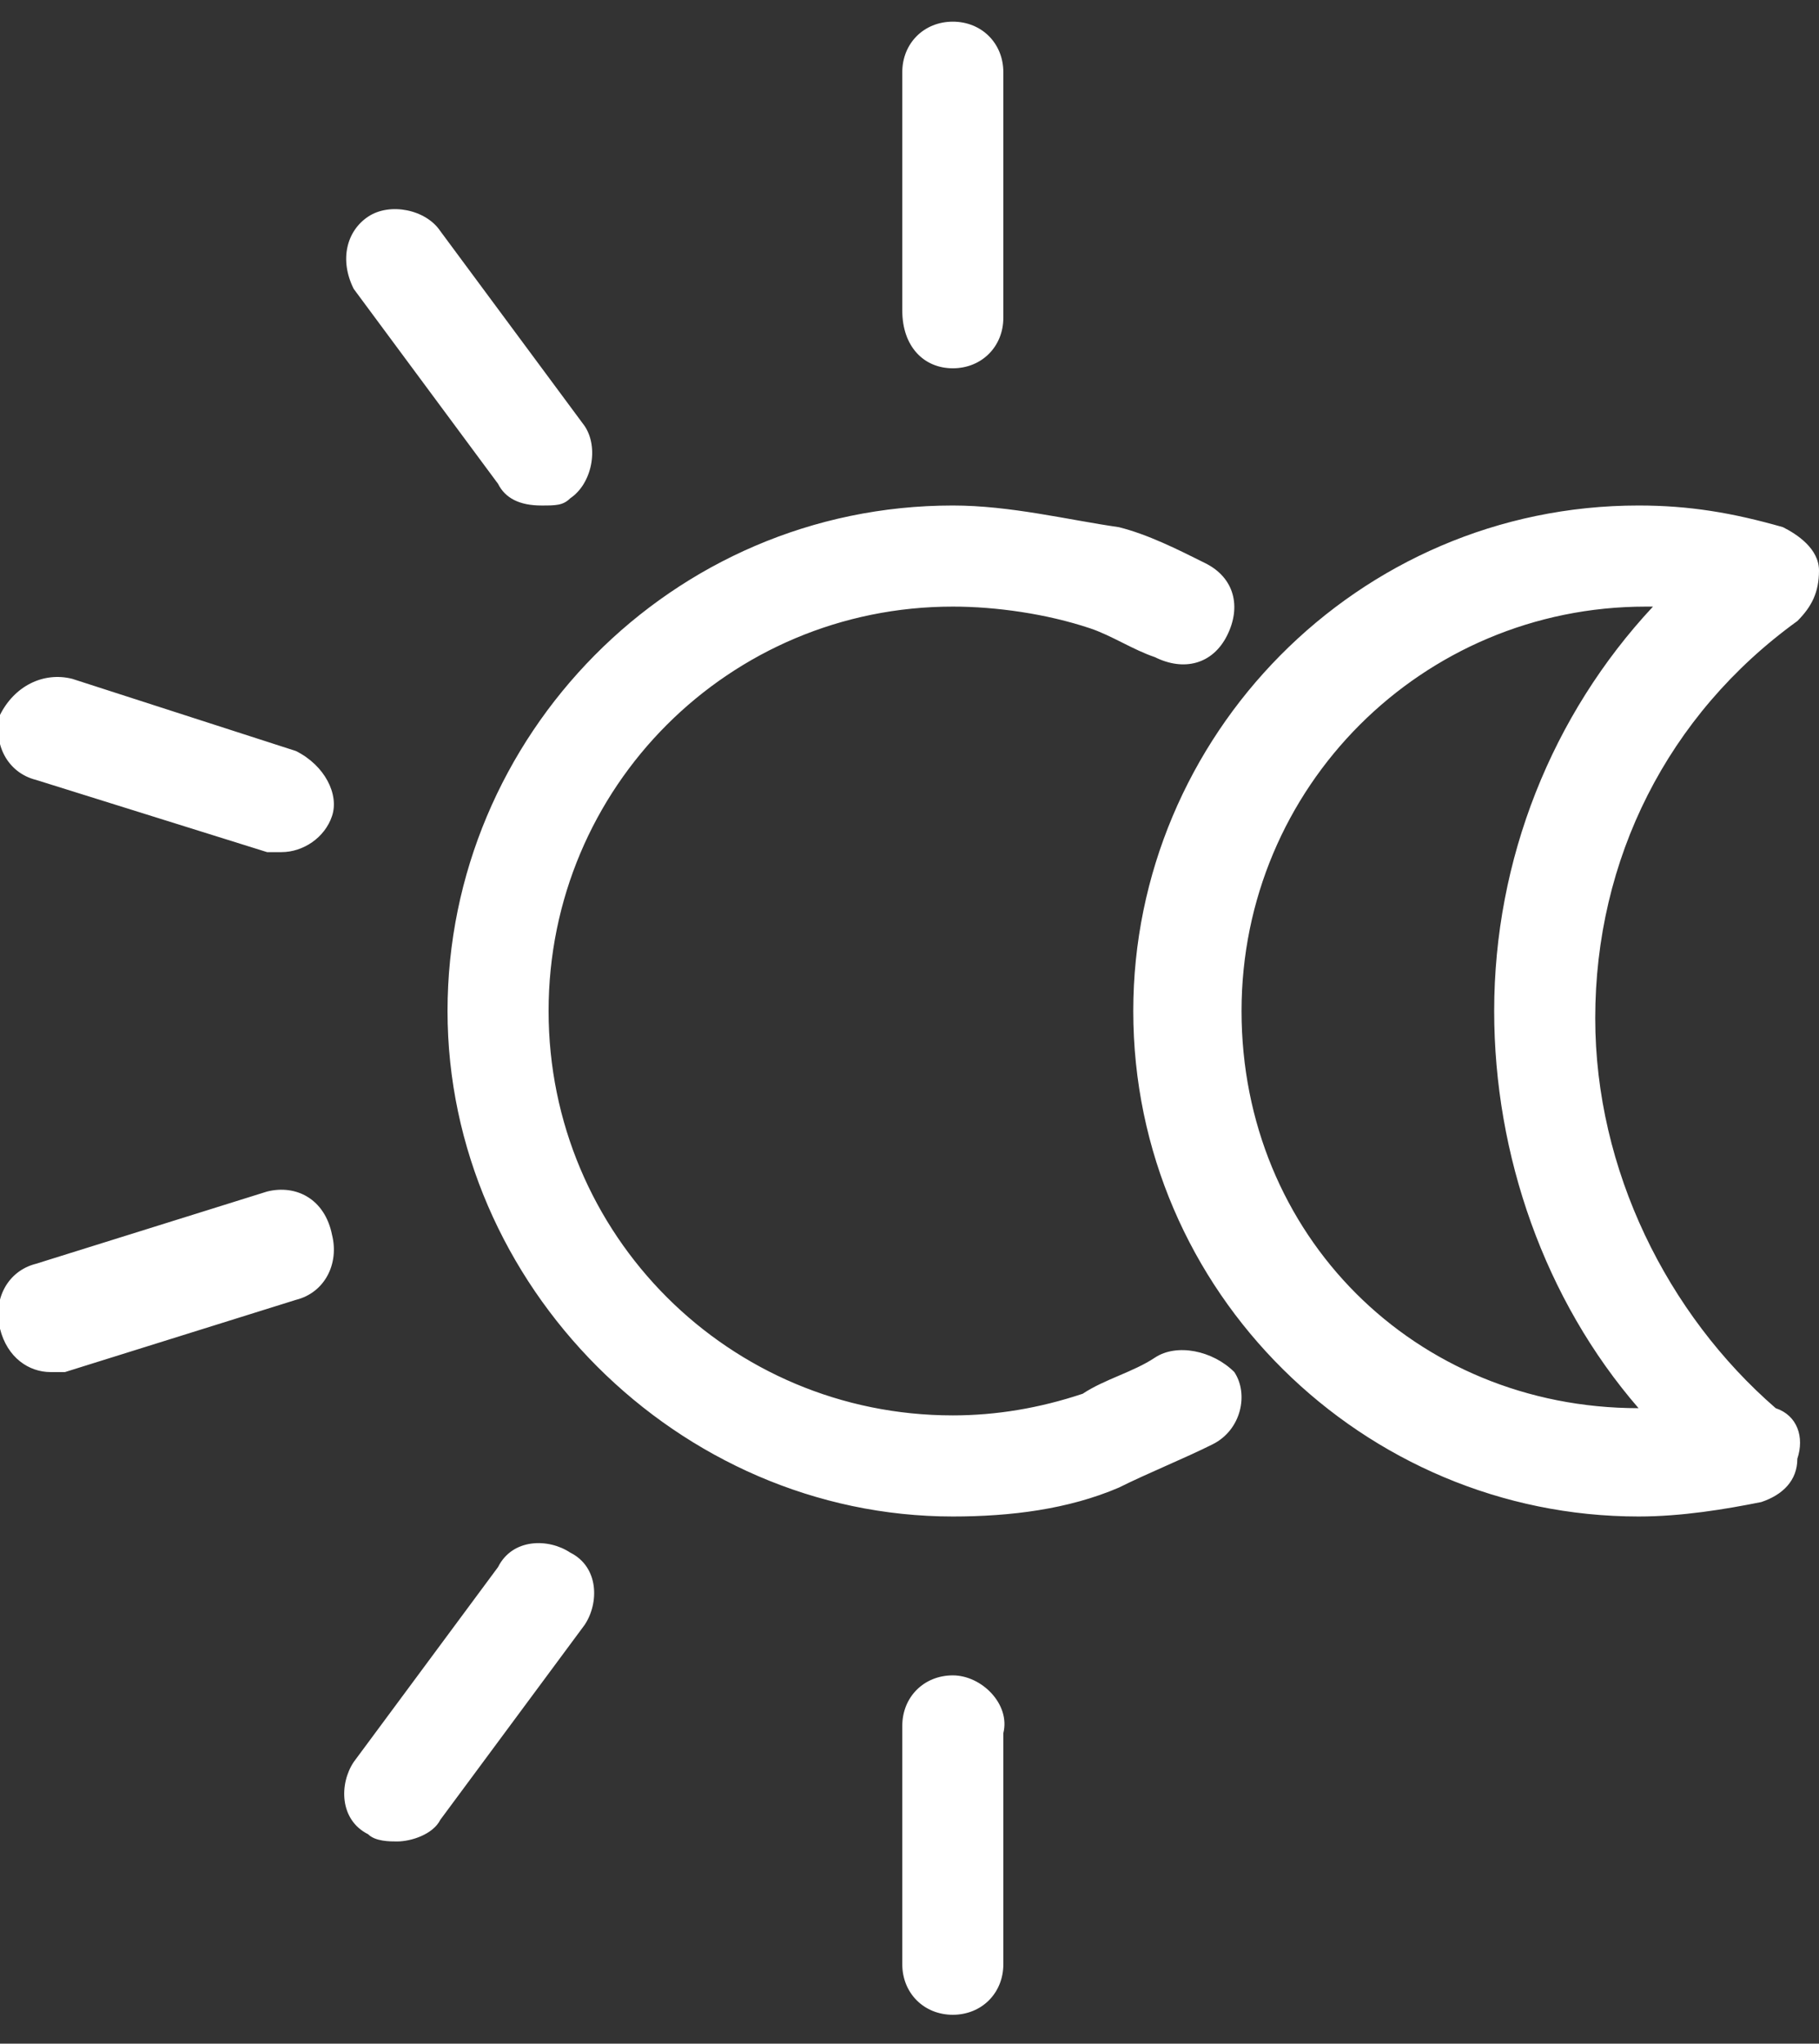 <svg id="feller-1906" xmlns="http://www.w3.org/2000/svg" x="0px" y="0px" width="25.2px" height="28.3px" xml:space="preserve"><rect width="100%" height="100%" fill="#333333" stroke="none"/><path d="M13.2,5.1c0.4,0,0.7-0.3,0.7-0.7V1c0-0.4-0.3-0.7-0.7-0.7S12.5,0.6,12.5,1v3.3C12.5,4.8,12.8,5.1,13.2,5.1z M13.2,23.2c-0.4,0-0.7,0.3-0.7,0.7v3.3c0,0.4,0.3,0.7,0.7,0.7s0.7-0.3,0.7-0.7V24C14,23.6,13.6,23.2,13.2,23.2z M6.9,21.7l-2,2.7c-0.2,0.3-0.2,0.8,0.2,1c0.1,0.1,0.3,0.1,0.4,0.1c0.2,0,0.5-0.1,0.6-0.3l2-2.7c0.2-0.3,0.2-0.8-0.2-1   C7.6,21.3,7.1,21.3,6.9,21.7z M3.7,16.5l-3.2,1c-0.4,0.1-0.6,0.5-0.5,0.9C0.1,18.8,0.4,19,0.7,19c0.1,0,0.2,0,0.2,0l3.2-1c0.4-0.1,0.6-0.5,0.5-0.9   C4.5,16.6,4.1,16.4,3.7,16.5z M4.1,10.4L1,9.4C0.6,9.3,0.2,9.5,0,9.9c-0.1,0.4,0.1,0.8,0.5,0.9l3.2,1c0.1,0,0.2,0,0.2,0c0.3,0,0.6-0.2,0.7-0.5   C4.7,11,4.5,10.6,4.1,10.4z M6.9,6.7C7,6.9,7.2,7,7.5,7c0.2,0,0.3,0,0.4-0.1c0.3-0.2,0.4-0.7,0.2-1l-2-2.7c-0.2-0.3-0.7-0.4-1-0.2   C4.8,3.2,4.7,3.6,4.9,4L6.9,6.7z M16,18.8c-0.3,0.2-0.7,0.3-1,0.5c-0.6,0.2-1.2,0.3-1.8,0.3c-3.1,0-5.6-2.5-5.6-5.6c0-3.1,2.5-5.6,5.6-5.6   c0.6,0,1.3,0.1,1.9,0.3c0.3,0.1,0.6,0.3,0.9,0.4c0.4,0.2,0.8,0.1,1-0.3c0.2-0.4,0.1-0.8-0.3-1c-0.4-0.2-0.8-0.4-1.2-0.5   C14.8,7.2,14,7,13.2,7c-3.9,0-7,3.2-7,7s3.2,7,7,7c0.8,0,1.6-0.1,2.3-0.4c0.4-0.2,0.9-0.4,1.3-0.6c0.4-0.2,0.5-0.7,0.3-1   C16.8,18.7,16.3,18.6,16,18.8z M22.1,14.1c0-2.2,1-4.2,2.8-5.5c0.2-0.2,0.3-0.4,0.3-0.7s-0.3-0.5-0.5-0.6C24,7.1,23.4,7,22.7,7c-3.9,0-7,3.2-7,7   c0,3.9,3.2,7,7,7c0.6,0,1.2-0.1,1.7-0.2c0.3-0.1,0.5-0.3,0.5-0.6c0.1-0.3,0-0.6-0.3-0.7C23.1,18.2,22.1,16.2,22.1,14.1z M17.2,14   c0-3.1,2.5-5.6,5.6-5.6c0,0,0.1,0,0.1,0c-1.4,1.5-2.2,3.5-2.2,5.6c0,2,0.7,4,2,5.5C19.6,19.5,17.2,17.1,17.2,14z" style="fill: rgb(255, 255, 255)"></path></svg>